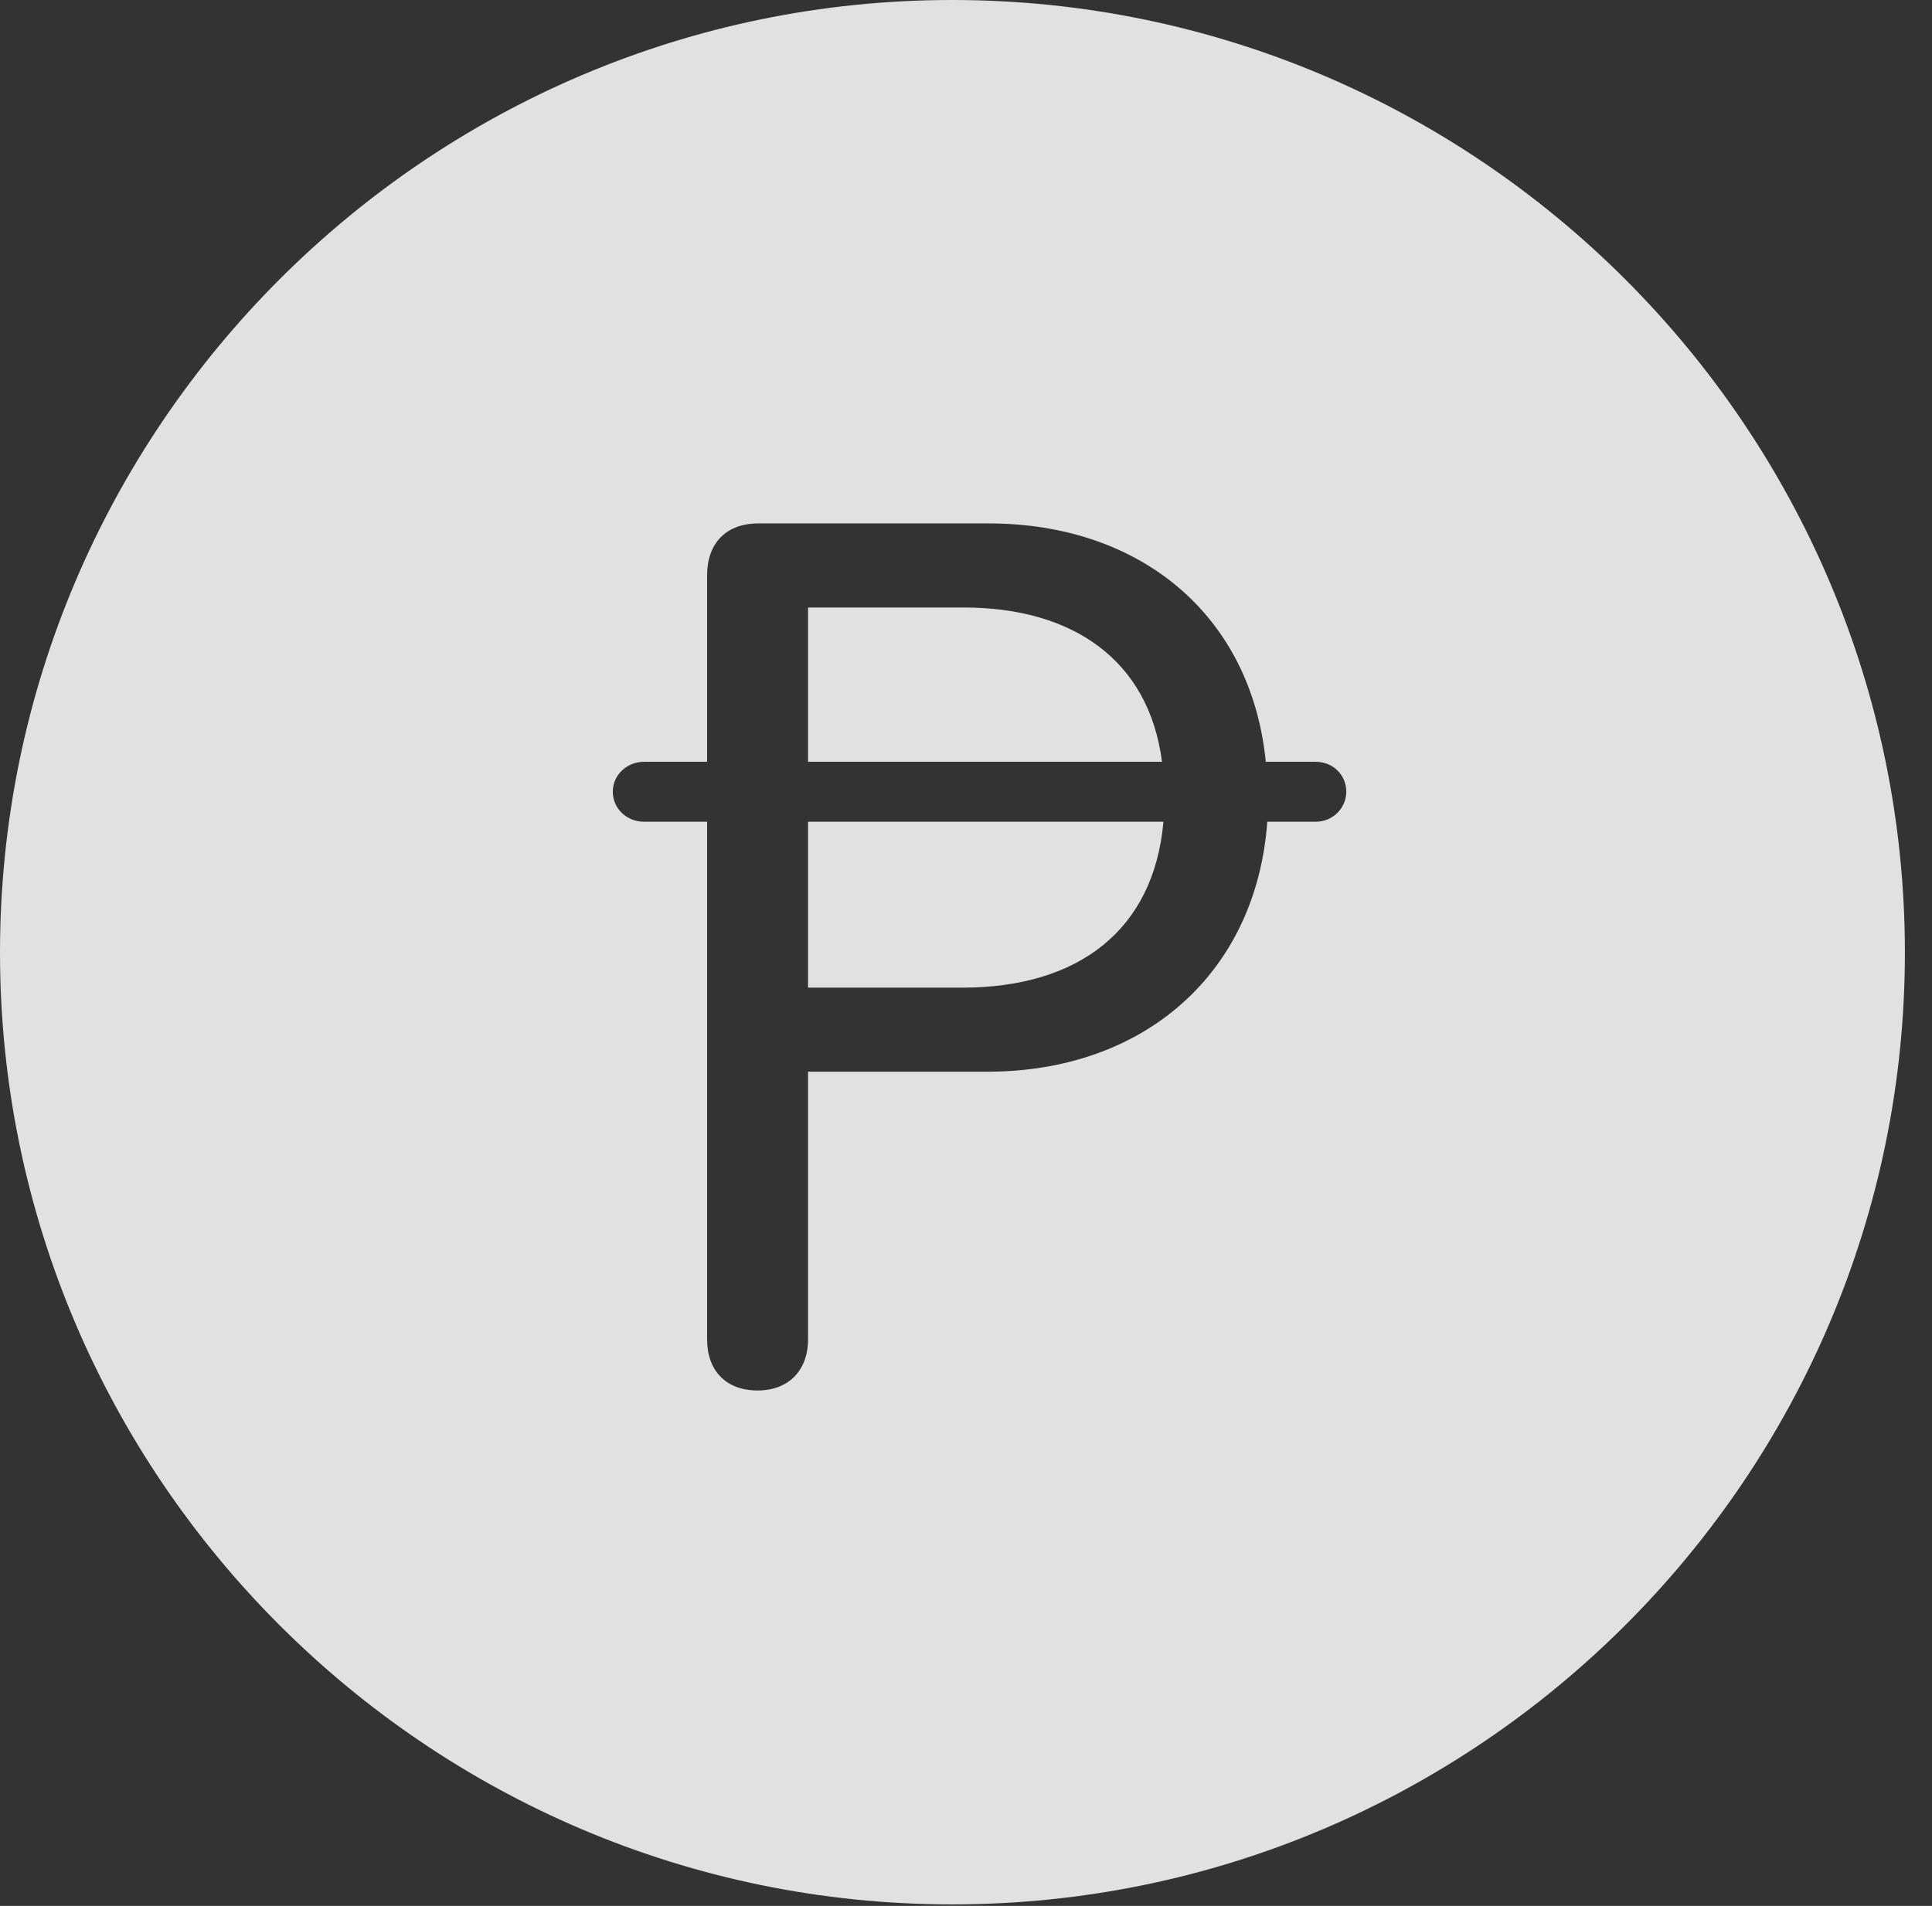 <?xml version="1.0" encoding="UTF-8"?>
<!--Generator: Apple Native CoreSVG 341-->
<!DOCTYPE svg
PUBLIC "-//W3C//DTD SVG 1.1//EN"
       "http://www.w3.org/Graphics/SVG/1.1/DTD/svg11.dtd">
<svg version="1.1" xmlns="http://www.w3.org/2000/svg" xmlns:xlink="http://www.w3.org/1999/xlink" viewBox="0 0 25.801 25.459">
 <rect x="0" y="0" width="25.801" height="25.459" fill="#333333" stroke="none"/>
 <g>
  <rect height="25.459" opacity="0" width="25.801" x="0" y="0"/>
  <path d="M25.439 12.725C25.439 19.727 19.727 25.439 12.715 25.439C5.713 25.439 0 19.727 0 12.725C0 5.713 5.713 0 12.715 0C19.727 0 25.439 5.713 25.439 12.725ZM10.127 6.992C9.697 6.992 9.443 7.256 9.443 7.686L9.443 10.176L8.604 10.176C8.369 10.176 8.184 10.352 8.184 10.576C8.184 10.801 8.369 10.977 8.604 10.977L9.443 10.977L9.443 17.891C9.443 18.311 9.697 18.574 10.117 18.574C10.527 18.574 10.791 18.311 10.791 17.891L10.791 14.316L13.184 14.316C15.283 14.316 16.777 12.998 16.924 10.977L17.568 10.977C17.803 10.977 17.979 10.791 17.979 10.576C17.979 10.352 17.803 10.176 17.568 10.176L16.904 10.176C16.709 8.213 15.225 6.992 13.203 6.992ZM12.852 13.193L10.791 13.193L10.791 10.977L15.537 10.977C15.41 12.422 14.404 13.193 12.852 13.193ZM15.518 10.176L10.791 10.176L10.791 8.115L12.871 8.115C14.316 8.115 15.342 8.809 15.518 10.176Z" fill="white" fill-opacity="0.85"/>
 </g>
</svg>
